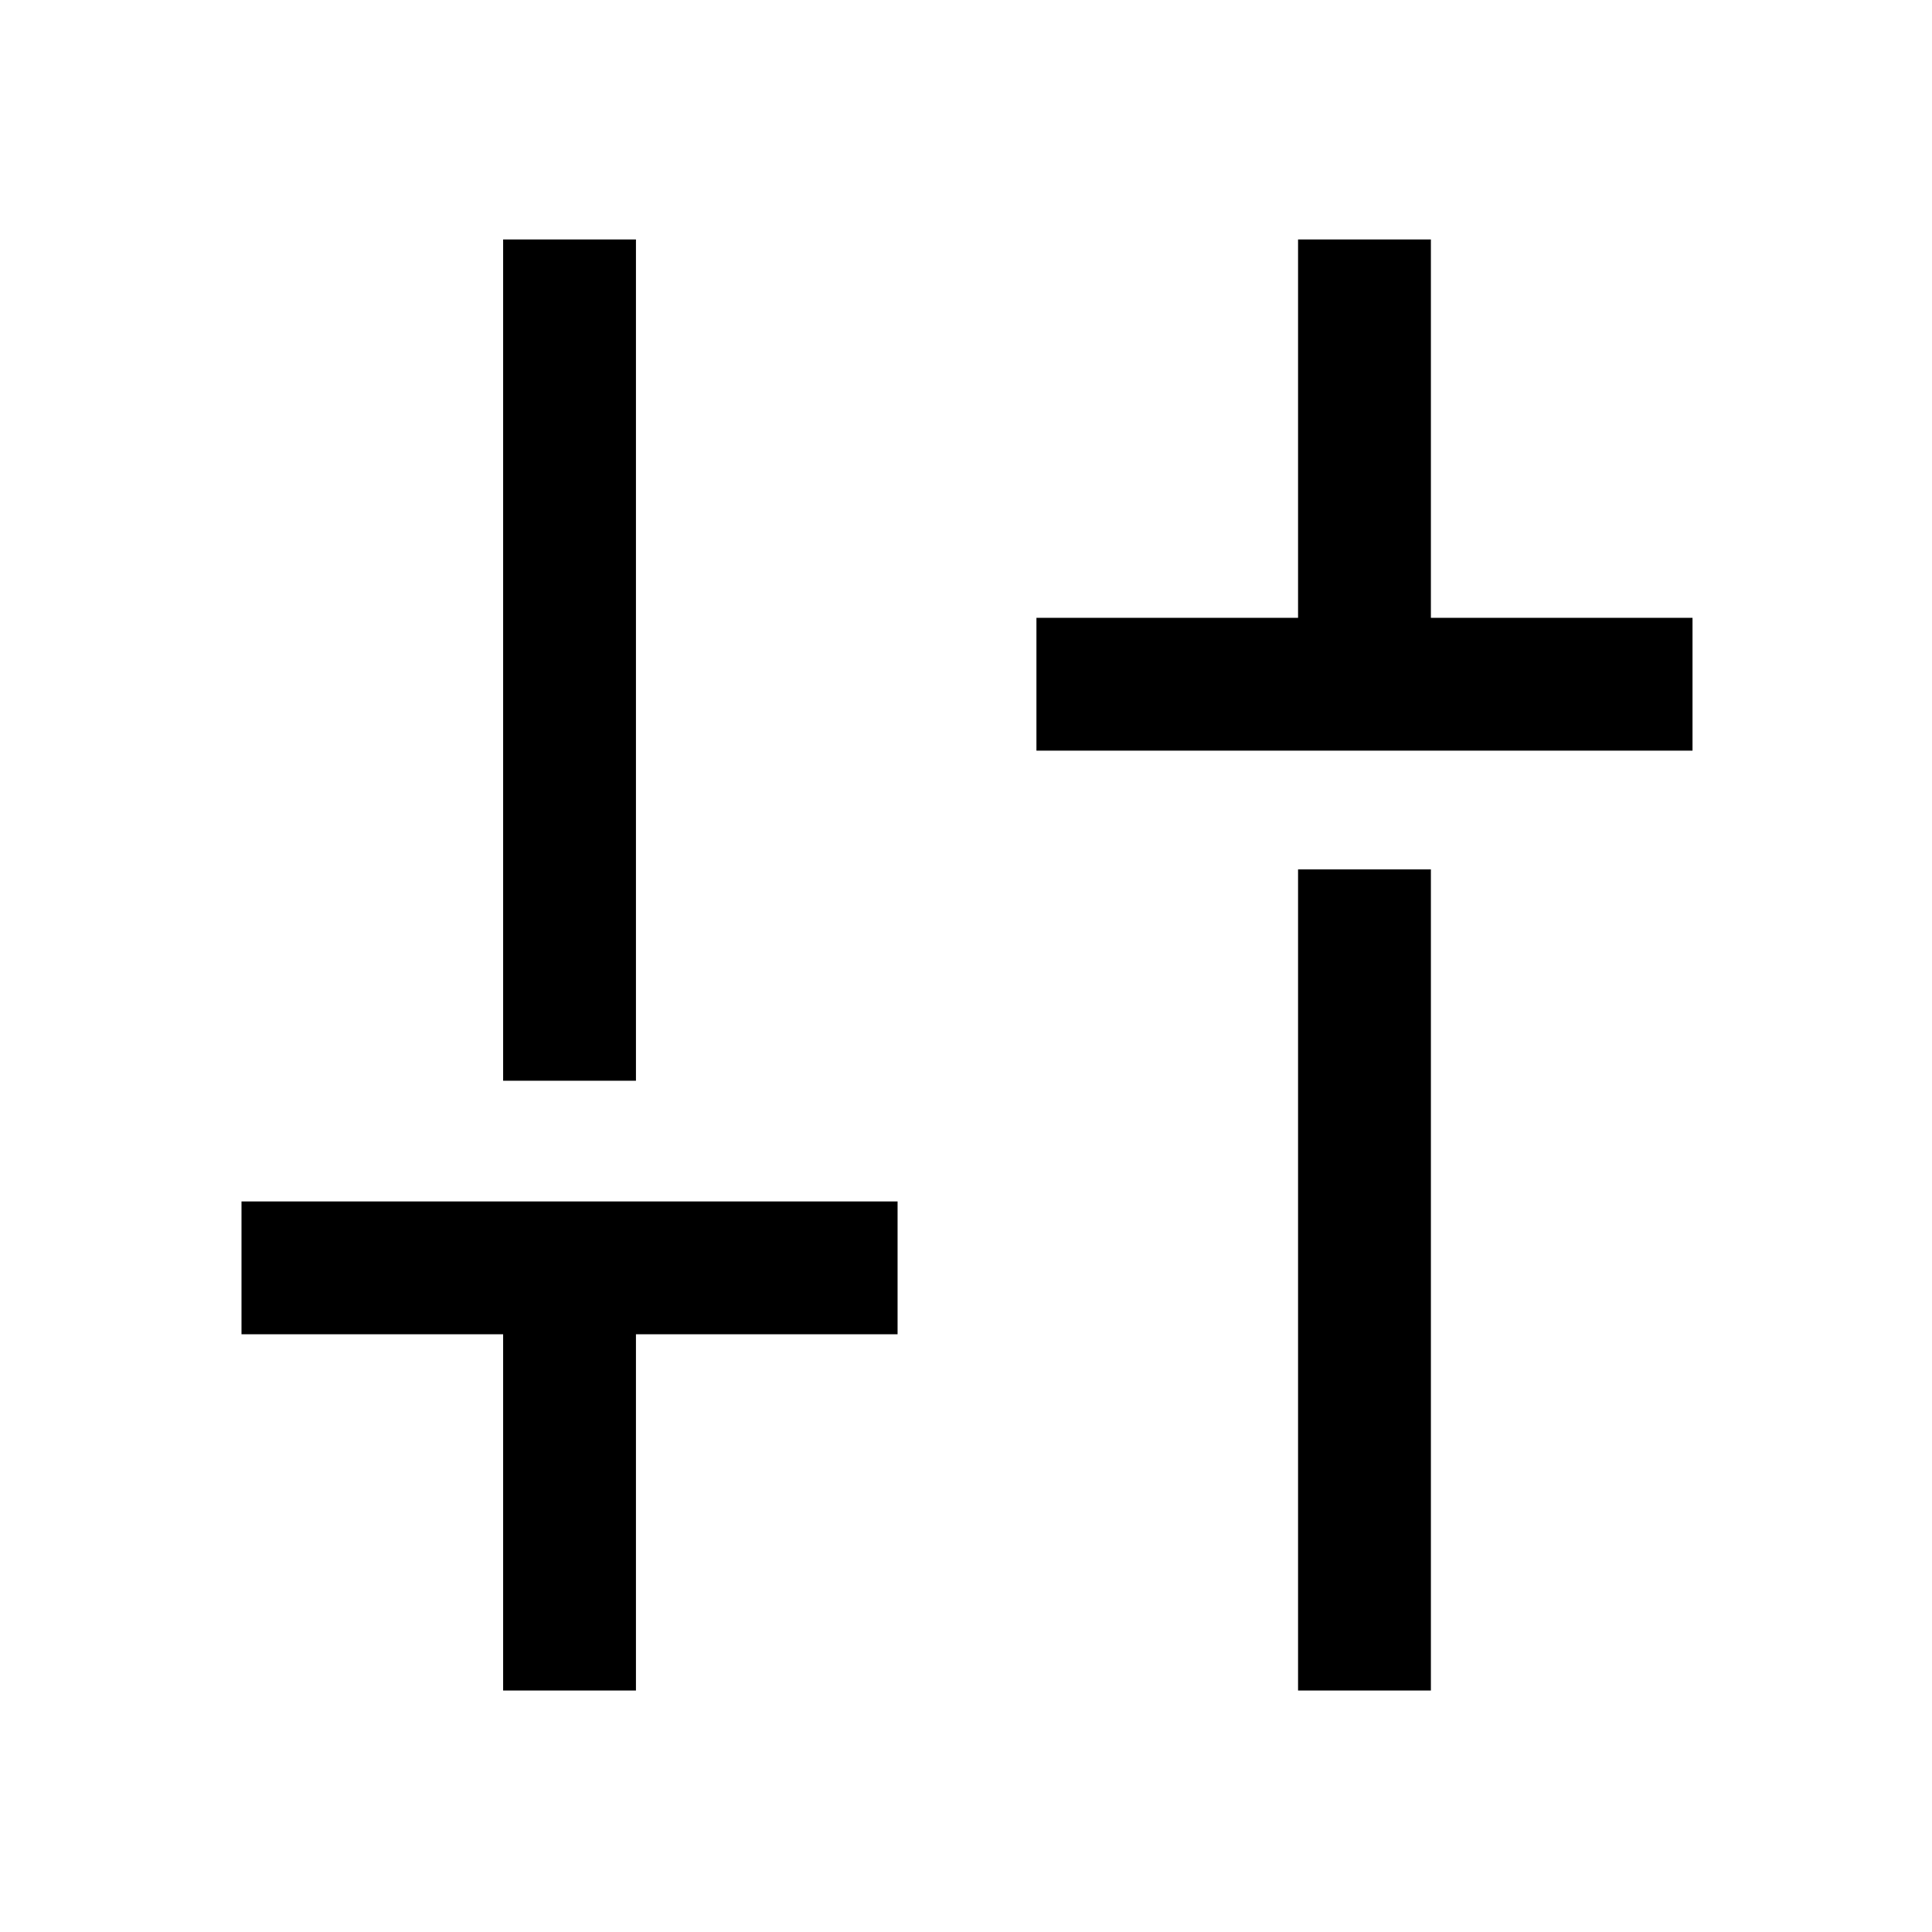 <svg xmlns="http://www.w3.org/2000/svg" height="48" width="48"><path d="M25.75 18.65v-3.3h6.5v-9.4h3.3v9.4h6.5v3.3ZM32.25 42V21.6h3.3V42ZM12.5 42v-8.85H6v-3.3h16.3v3.3h-6.5V42Zm0-15.15V5.95h3.3v20.9Z"/></svg>